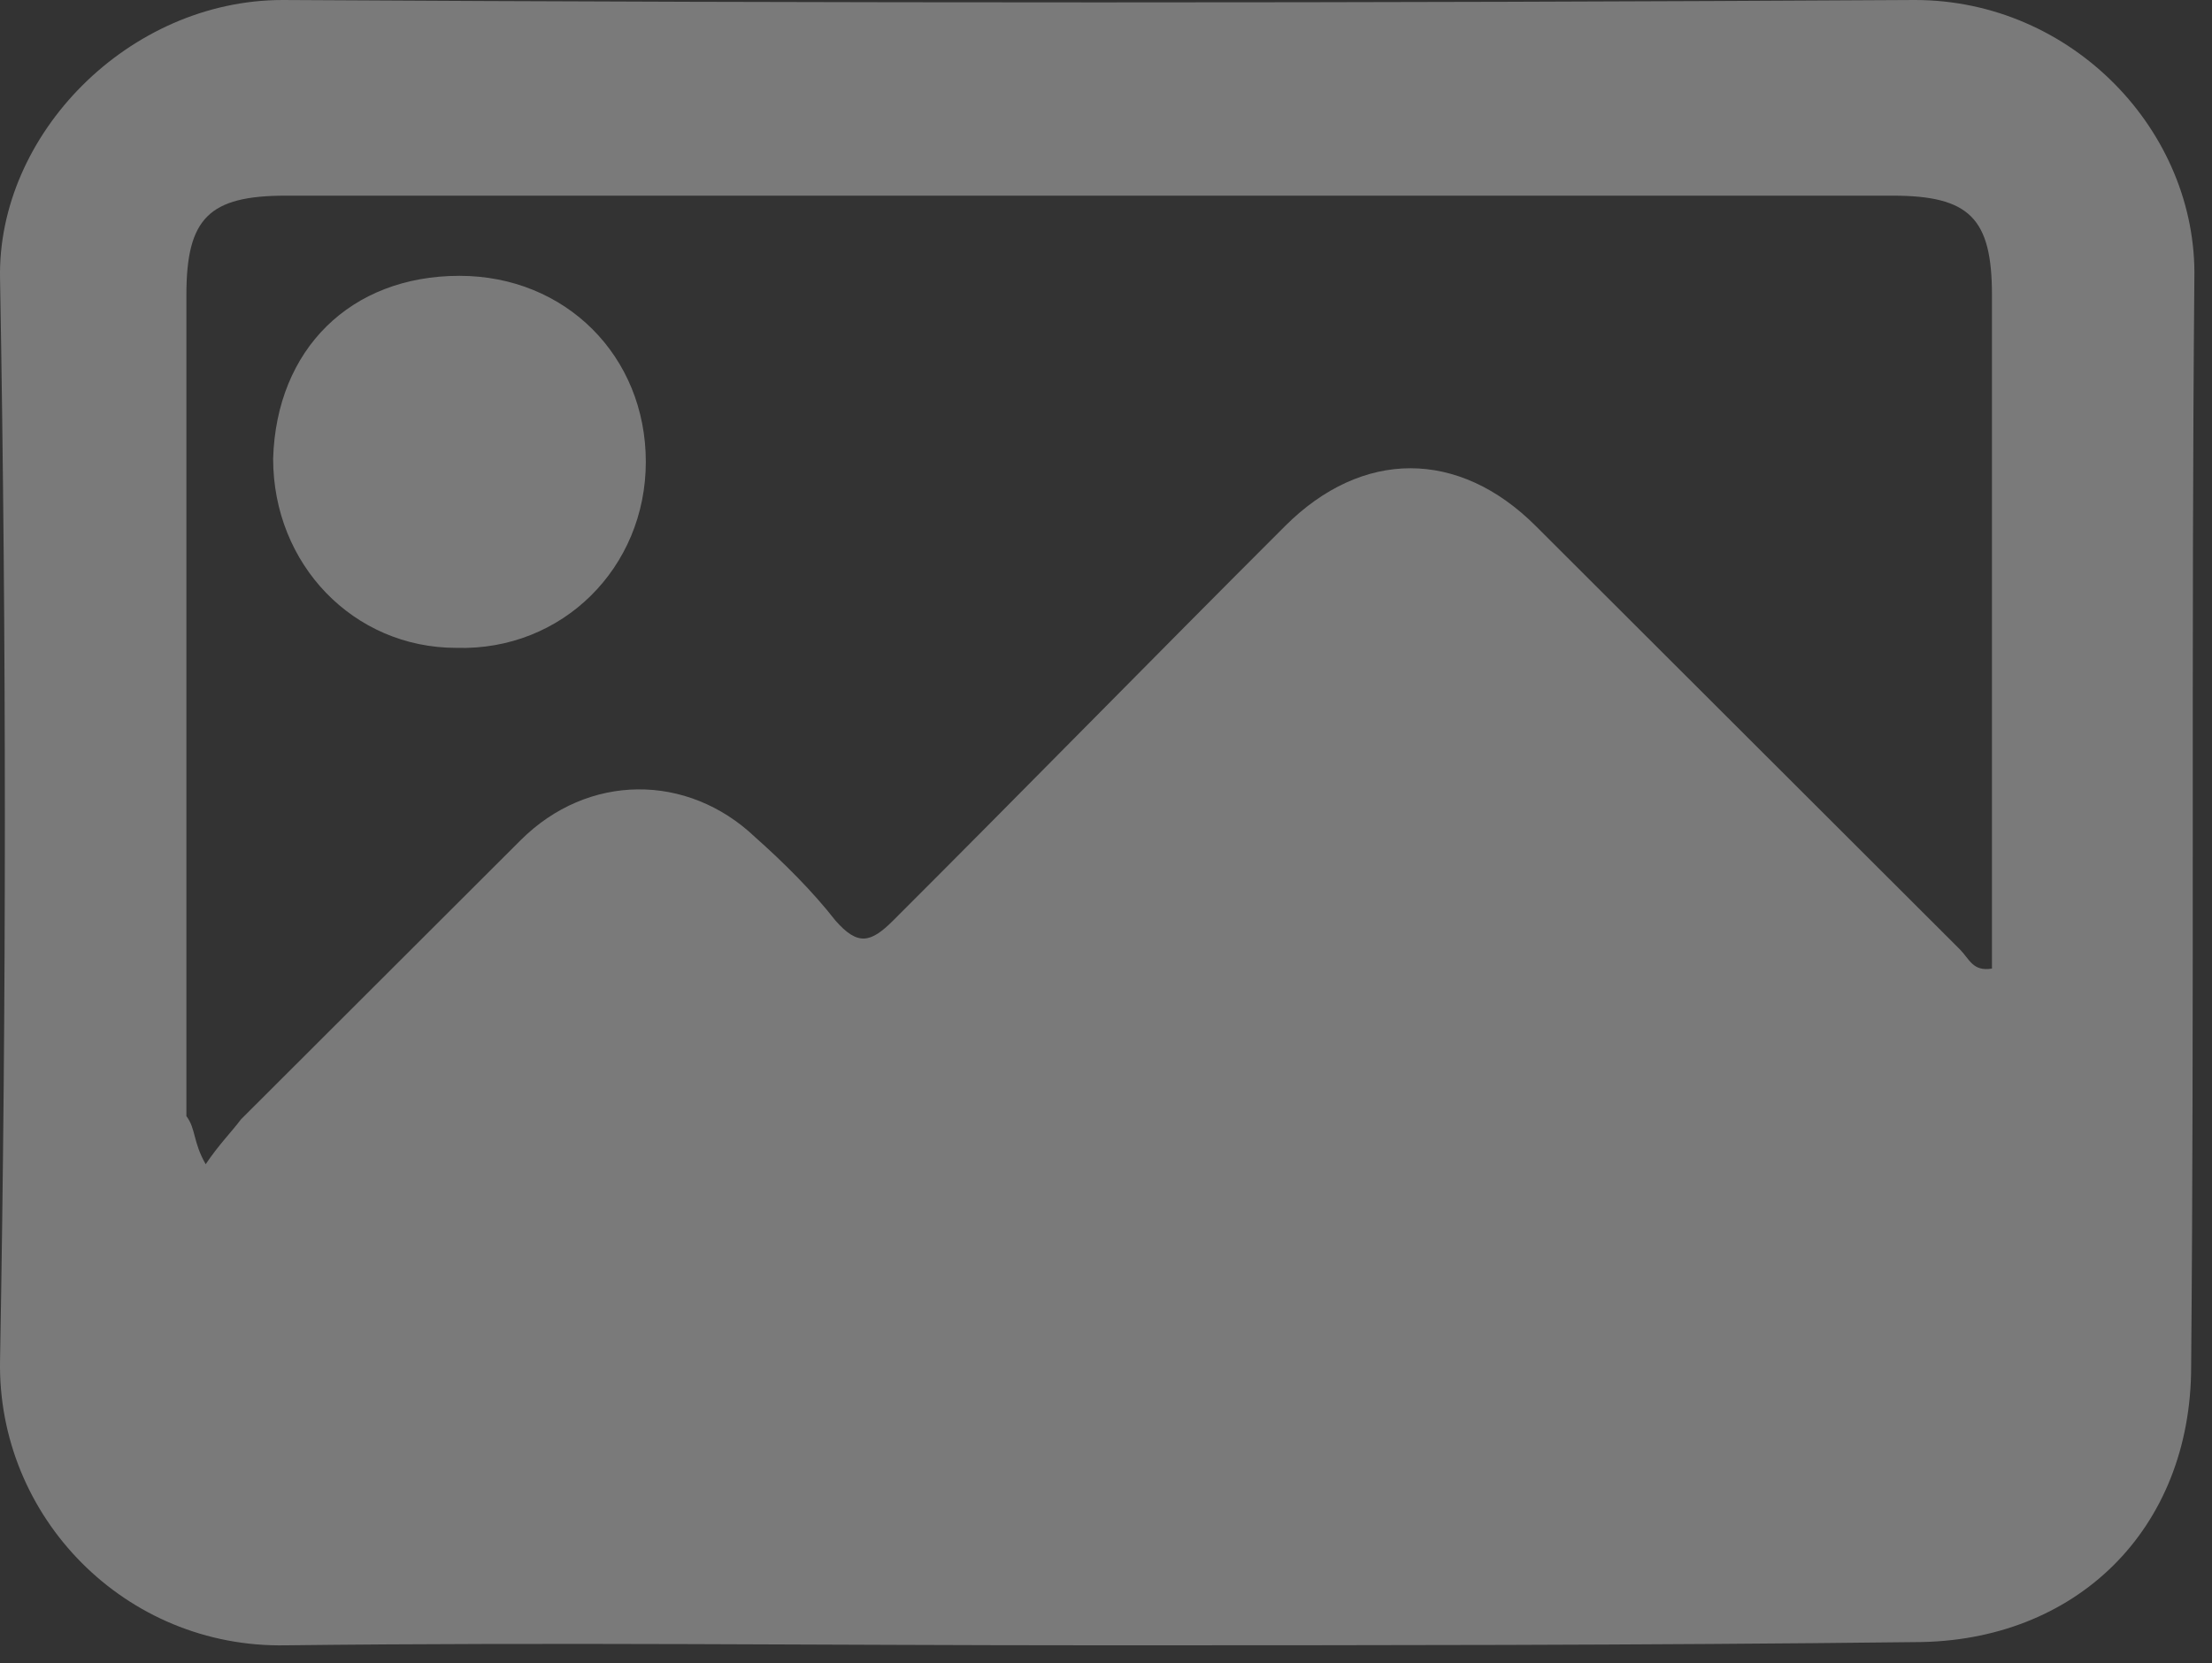 <svg width="125" height="94" viewBox="0 0 125 94" fill="none" xmlns="http://www.w3.org/2000/svg">
<rect x="0" y="0" width="125" height="94" fill="#333333" stroke="none"/>
<path d="M61.913 93C46.662 93 31.412 92.819 16.162 93C7.084 93.181 -0.178 85.749 0.003 76.865C0.366 56.561 0.366 36.257 0.003 15.772C-0.178 7.614 7.265 0 15.98 0C46.662 0.181 77.526 0.181 108.208 0C117.104 0 124.185 7.433 124.003 15.772C123.822 36.257 124.003 56.743 123.822 77.228C123.822 86.474 117.286 92.819 108.208 92.819C92.776 93 77.344 93 61.913 93ZM11.623 65.807C12.349 64.719 13.075 63.994 13.62 63.269C18.885 58.012 24.15 52.754 29.415 47.497C33.227 43.69 38.855 43.69 42.668 47.316C44.302 48.766 45.936 50.398 47.207 52.029C48.478 53.48 49.204 53.298 50.475 52.029C57.918 44.596 65.18 37.164 72.624 29.731C76.981 25.38 82.428 25.38 86.785 29.731C94.773 37.708 102.762 45.684 110.75 53.661C111.295 54.205 111.476 54.93 112.566 54.748C112.566 54.023 112.566 53.48 112.566 52.936C112.566 40.789 112.566 28.825 112.566 16.678C112.566 12.328 111.295 11.059 106.937 11.059C76.618 11.059 46.481 11.059 16.162 11.059C11.804 11.059 10.533 12.328 10.533 16.678C10.533 32.088 10.533 47.678 10.533 63.088C11.078 63.813 10.896 64.538 11.623 65.807Z" fill="white" fill-opacity="0.35"/>
<path d="M25.965 15.591C31.956 15.591 36.495 20.123 36.495 26.105C36.495 32.088 31.775 36.801 25.784 36.62C19.974 36.62 15.435 31.906 15.435 25.924C15.617 19.76 19.792 15.591 25.965 15.591Z" fill="white" fill-opacity="0.35"/>
</svg>
